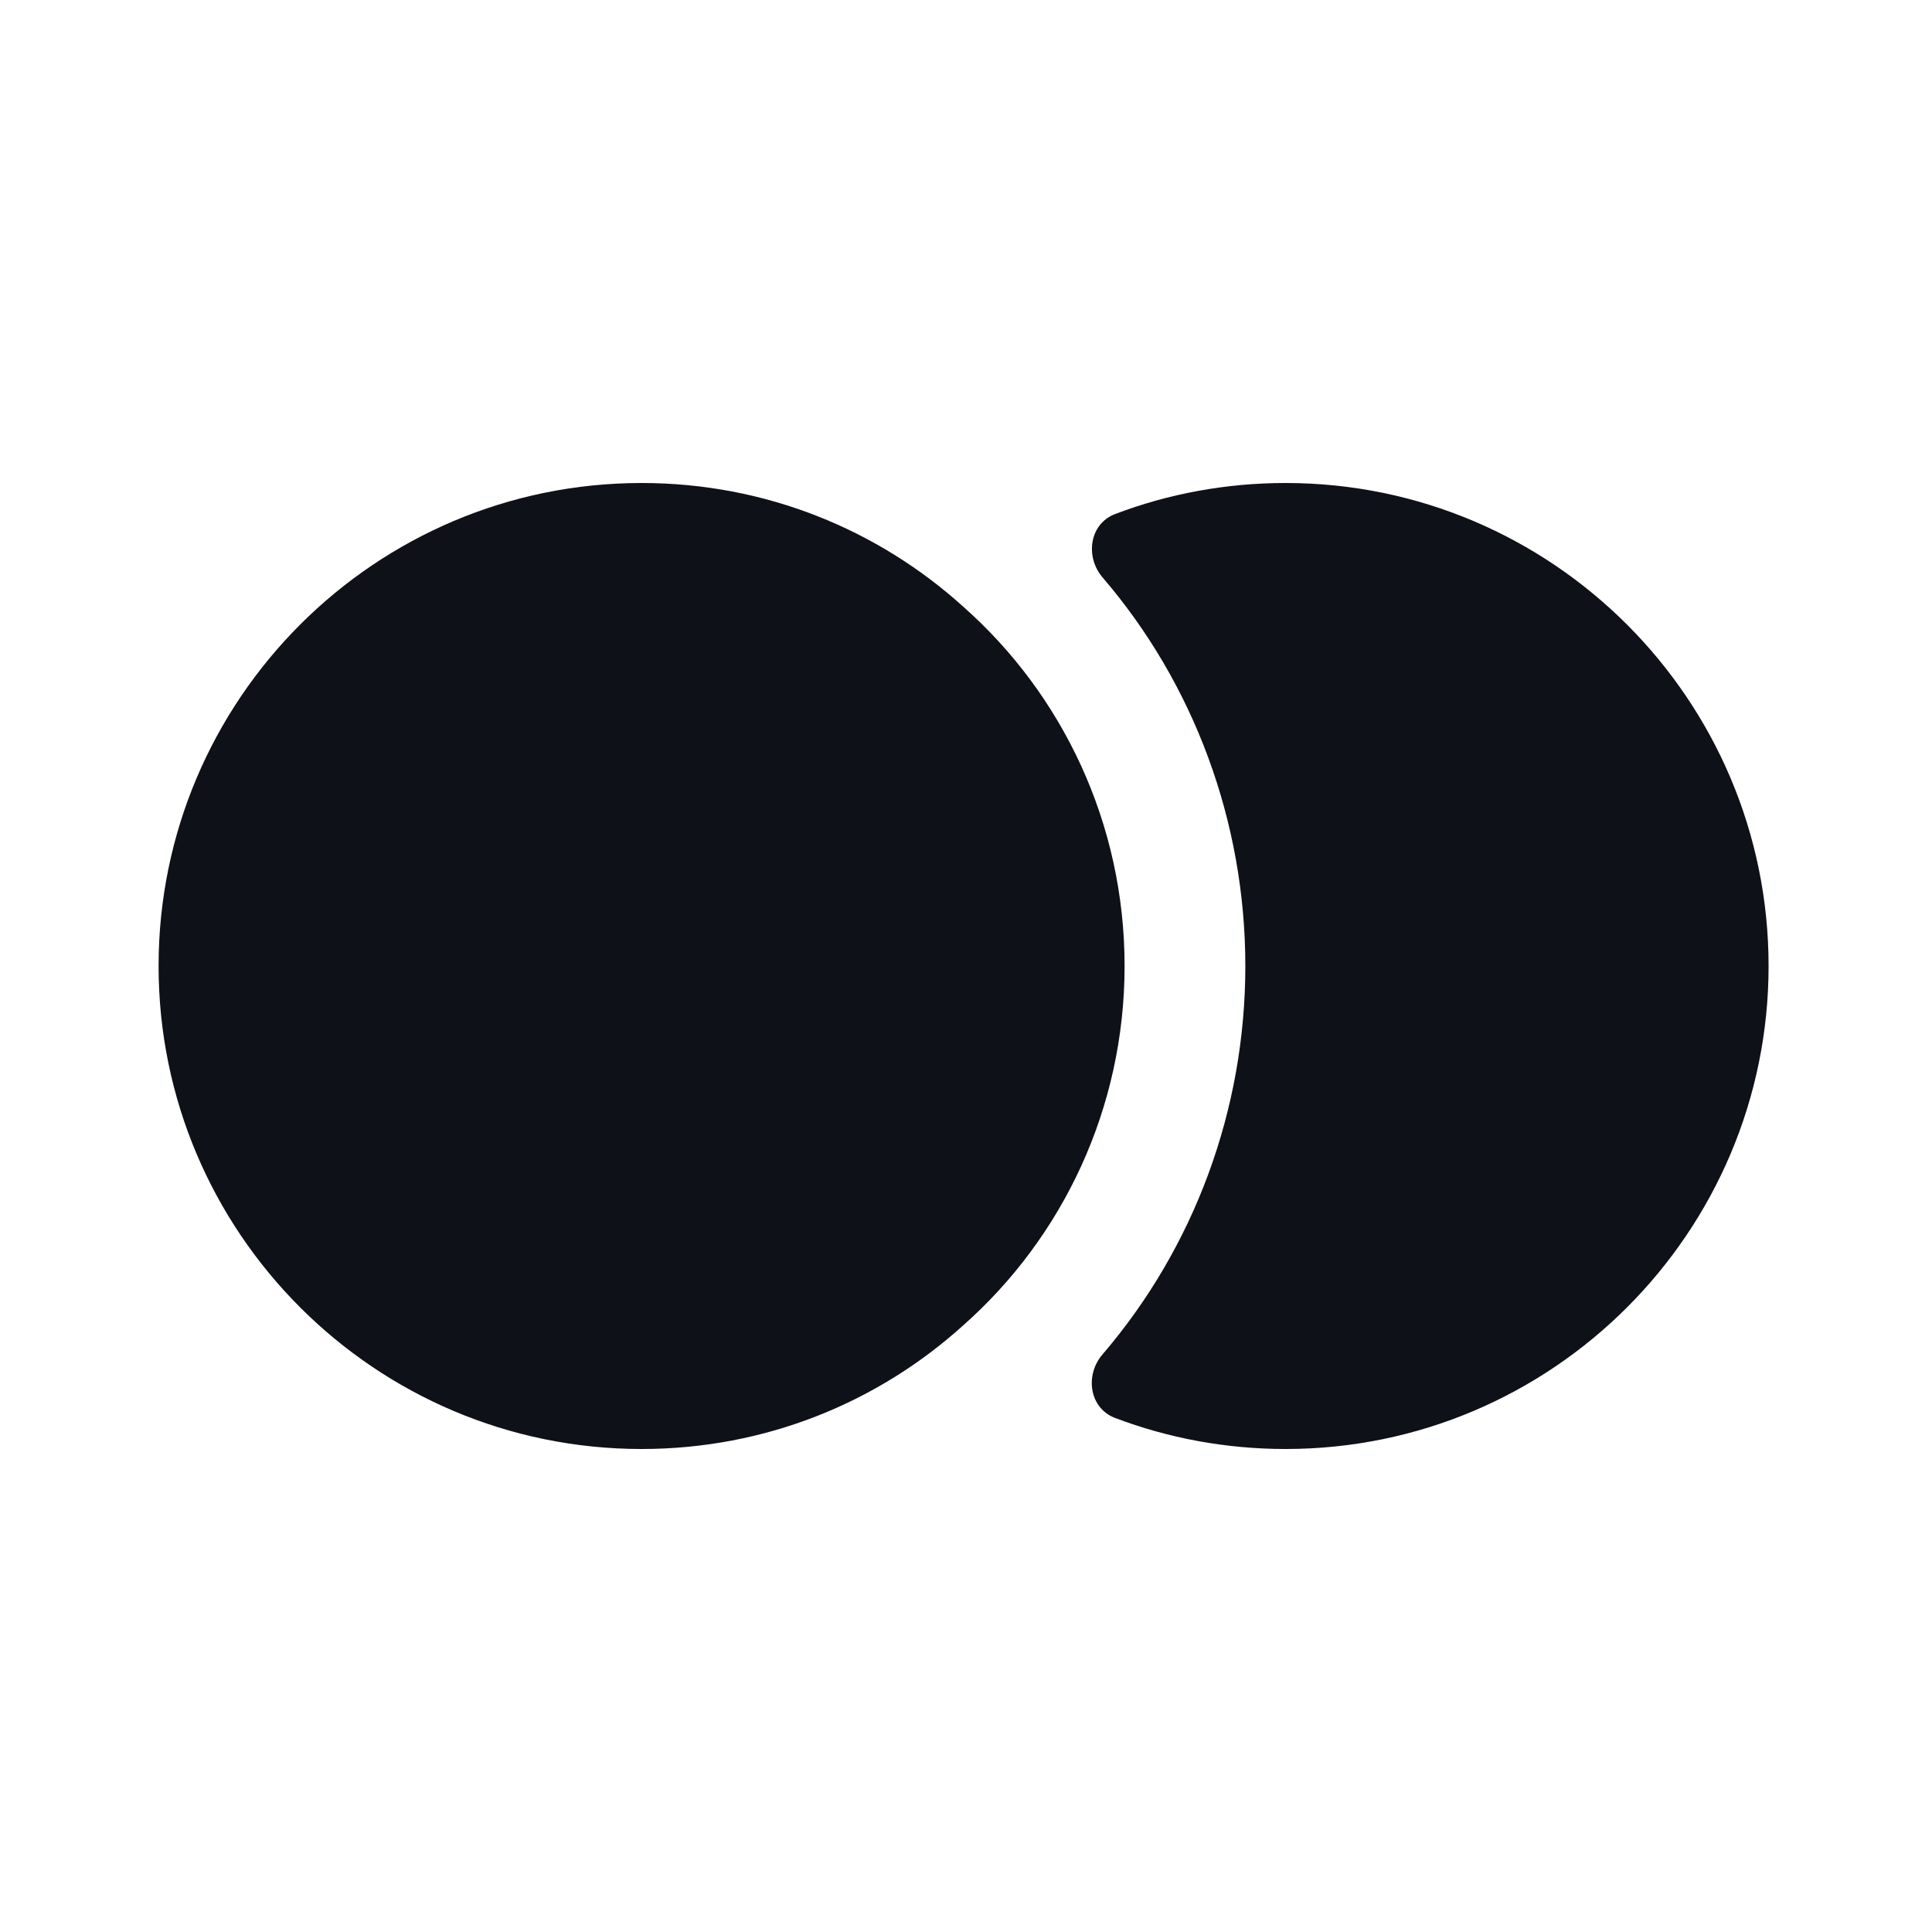 <svg width="24" height="24" viewBox="0 0 24 24" fill="none" xmlns="http://www.w3.org/2000/svg">
<path d="M21.97 12C21.97 15.31 19.28 18 15.97 18C15.226 18 14.509 17.864 13.851 17.614C13.533 17.493 13.473 17.085 13.695 16.826C14.837 15.494 15.47 13.786 15.47 12C15.47 10.208 14.831 8.494 13.698 7.175C13.475 6.915 13.534 6.506 13.854 6.385C14.511 6.135 15.227 6 15.97 6C19.28 6 21.97 8.69 21.97 12Z" fill="#0E1117"/>
<path d="M13.97 12C13.97 13.77 13.2 15.37 11.97 16.46C10.91 17.42 9.51 18 7.97 18C4.66 18 1.97 15.31 1.97 12C1.97 8.69 4.66 6 7.97 6C9.51 6 10.91 6.58 11.97 7.54C13.2 8.63 13.97 10.23 13.97 12Z" fill="#0E1117"/>
</svg>
